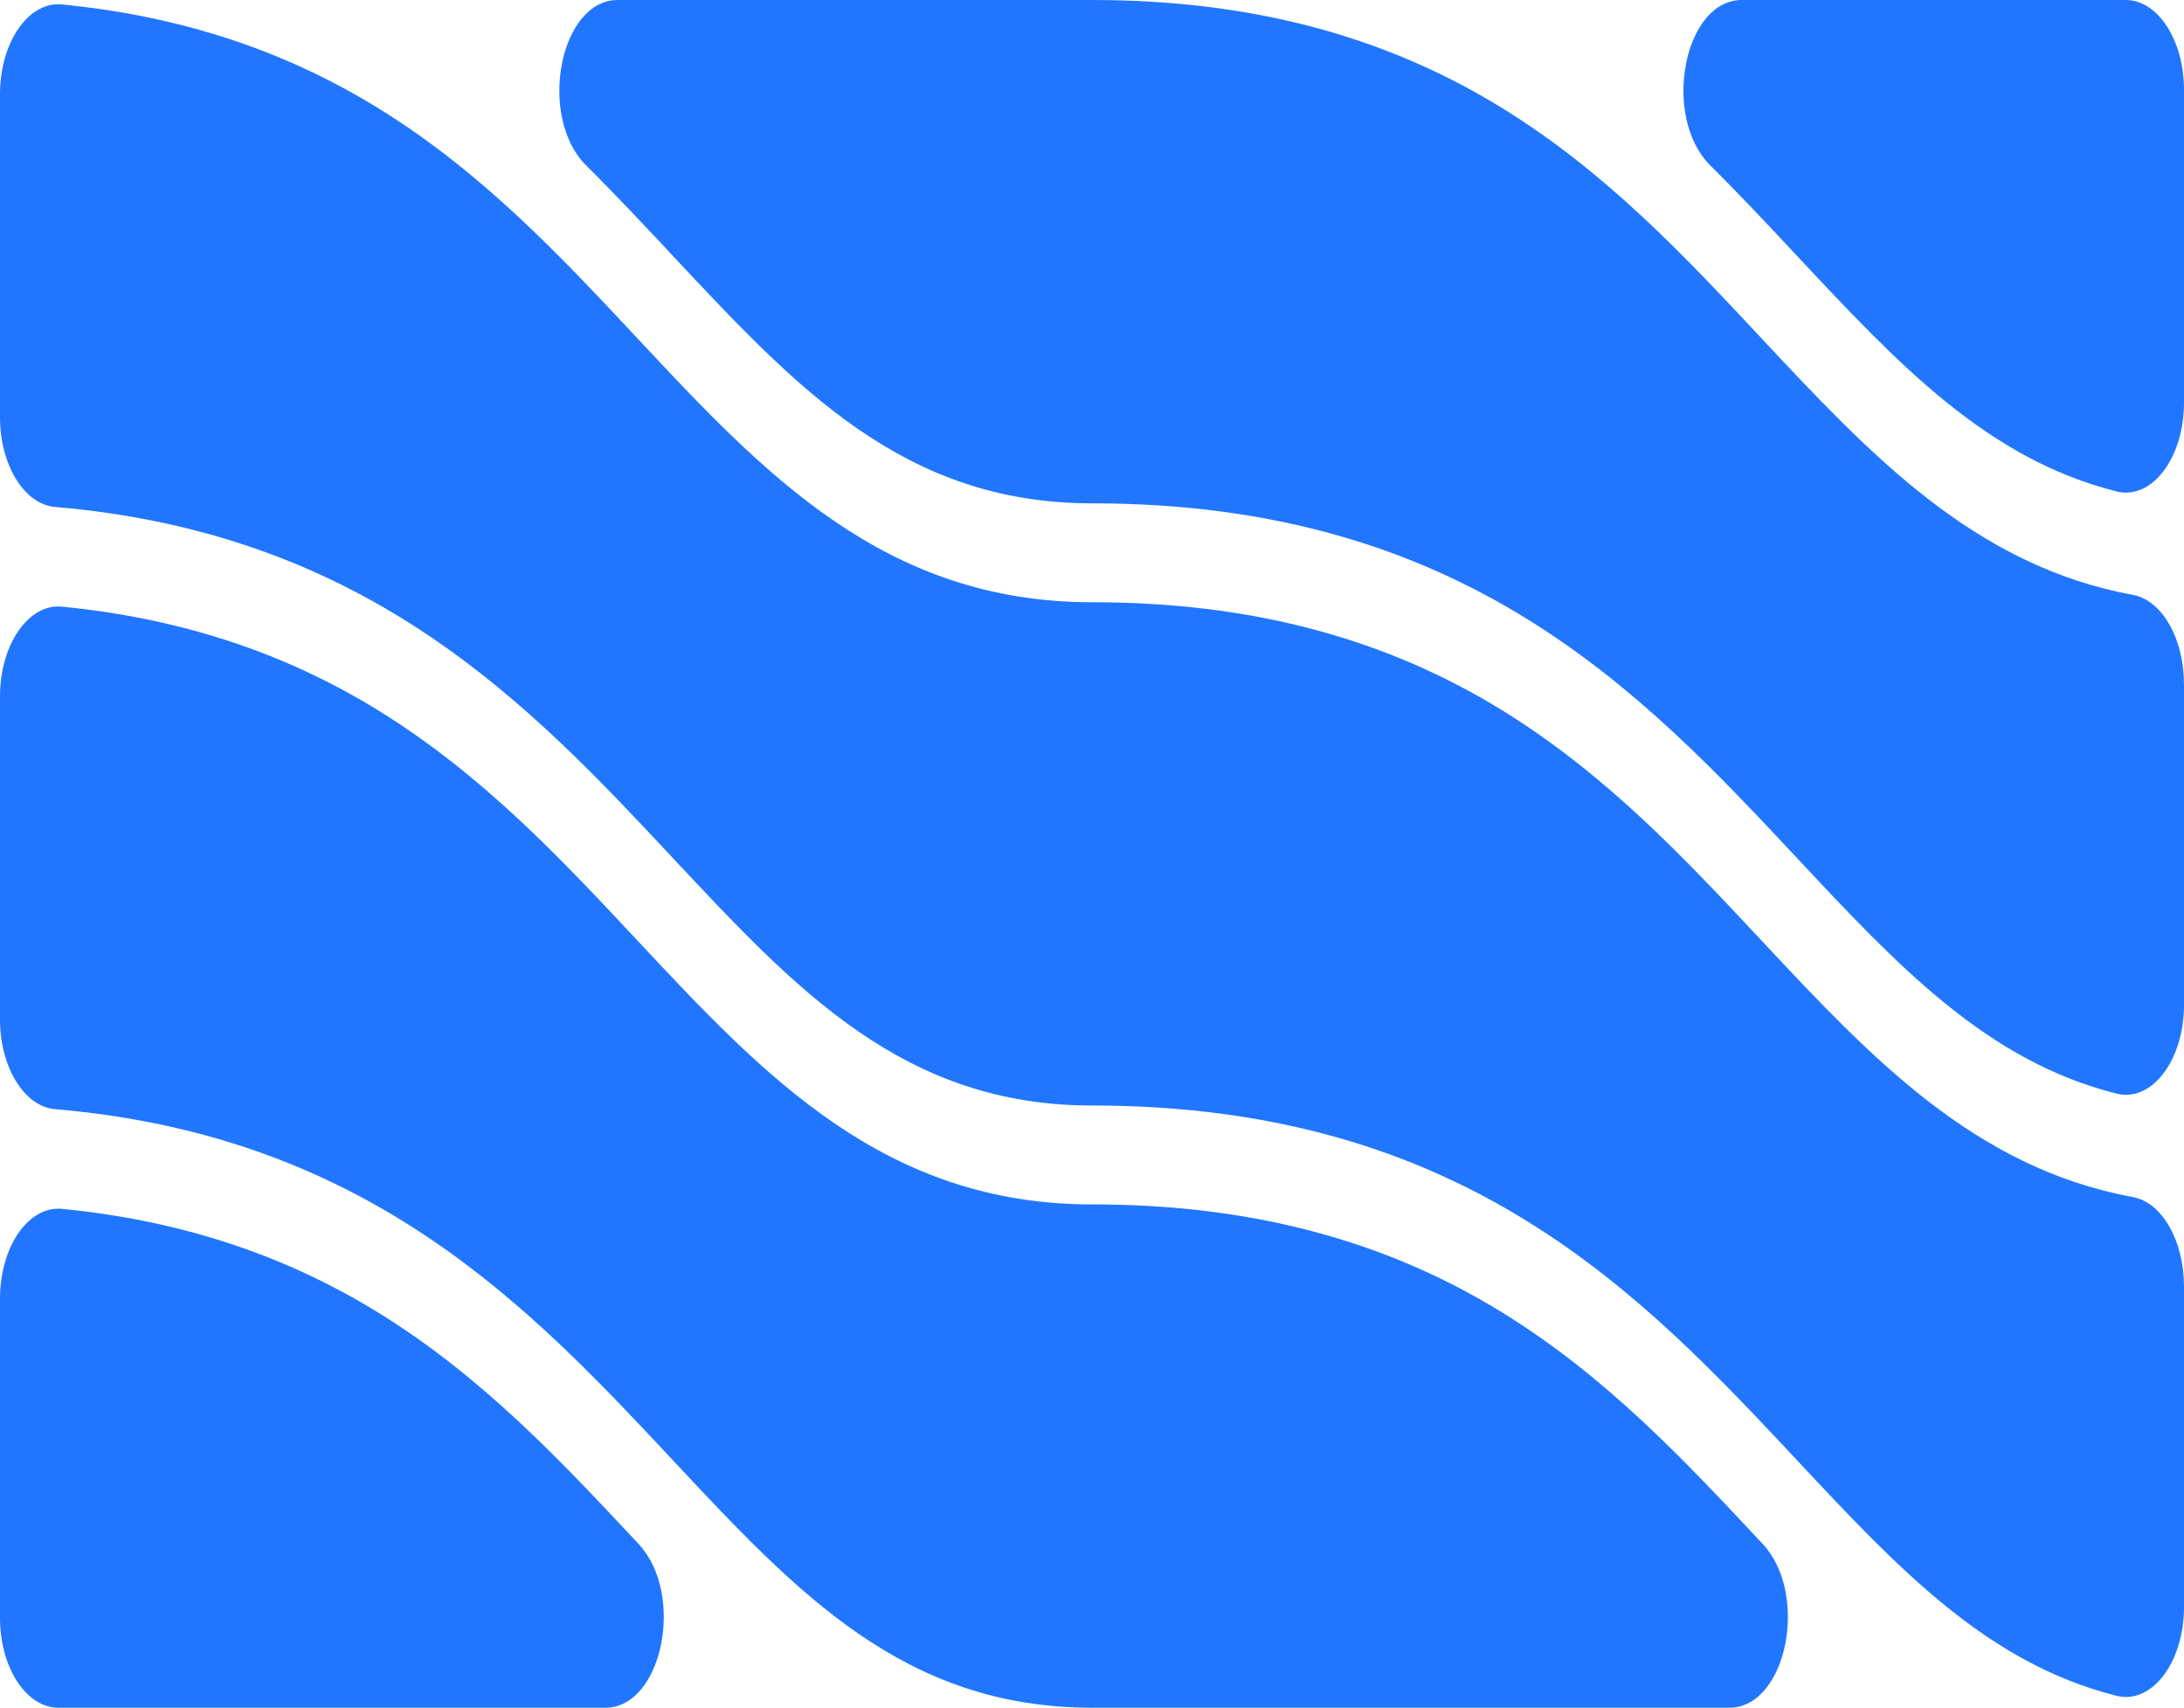 <?xml version="1.0" encoding="UTF-8"?><svg id="Camada_2" xmlns="http://www.w3.org/2000/svg" viewBox="0 0 749.54 586.04"><defs><style>.cls-1{fill:#2176ff;}</style></defs><g id="background"><path class="cls-1" d="m207.75,586.04H20.03c-11.06,0-20.03-13.82-20.03-30.84v-109.55c0-17.78,9.75-31.92,21.27-30.8,40.58,3.98,76.32,15.73,108.56,35.61,35.65,21.99,62.64,50.84,88.75,78.77.2.21.39.41.58.62,16.12,17.23,8.21,56.2-11.42,56.2Z"/><path class="cls-1" d="m593.54,586.04h-218.77c-64.41,0-101.12-39.24-143.62-84.69-49.12-52.53-104.27-111.49-212.28-120.72-10.59-.91-18.87-14.45-18.87-30.8v-110.84c0-17.78,9.75-31.92,21.27-30.8,40.58,3.98,76.32,15.73,108.56,35.61,35.65,21.99,62.64,50.84,88.75,78.77,43.65,46.67,84.88,90.75,156.19,90.75,54.25,0,100.32,12.14,140.85,37.13,35.65,21.99,62.65,50.85,88.75,78.77.2.21.39.41.58.62,16.12,17.23,8.21,56.2-11.42,56.2Z"/><path class="cls-1" d="m749.54,441.4v110.08c0,18.94-10.99,33.52-23.14,30.47-44.5-11.16-75.08-43.86-109.46-80.61-53.47-57.17-114.06-121.96-242.17-121.96-64.41,0-101.12-39.24-143.62-84.69-49.12-52.53-104.27-111.49-212.28-120.72-10.59-.91-18.87-14.45-18.87-30.8V32.32C0,14.54,9.75.4,21.27,1.53c40.58,3.98,76.32,15.73,108.56,35.61,35.65,21.99,62.64,50.85,88.75,78.78,43.65,46.67,84.88,90.75,156.19,90.75,54.25,0,100.32,12.14,140.85,37.14,35.65,21.99,62.65,50.85,88.75,78.77,37.48,40.07,73.16,78.22,127.63,88.22,10.03,1.84,17.53,15.07,17.53,30.61Z"/><path class="cls-1" d="m749.54,234.75v110.08c0,18.94-10.99,33.52-23.14,30.47-44.5-11.15-75.08-43.86-109.46-80.61-53.47-57.17-114.06-121.96-242.17-121.96-64.41,0-101.12-39.26-143.62-84.69-9.63-10.3-19.5-20.86-29.96-31.23-16.8-16.69-9.17-56.81,10.83-56.81h162.75c54.25,0,100.32,12.14,140.85,37.14,35.65,21.99,62.65,50.85,88.75,78.78,37.48,40.07,73.16,78.22,127.63,88.22,10.03,1.84,17.53,15.05,17.53,30.61Z"/><path class="cls-1" d="m749.54,30.84v107.33c0,18.94-10.99,33.52-23.14,30.47-44.5-11.16-75.08-43.86-109.46-80.61-9.63-10.3-19.5-20.86-29.96-31.23-16.8-16.69-9.17-56.81,10.83-56.81h131.7c11.06,0,20.03,13.82,20.03,30.84Z"/></g></svg>